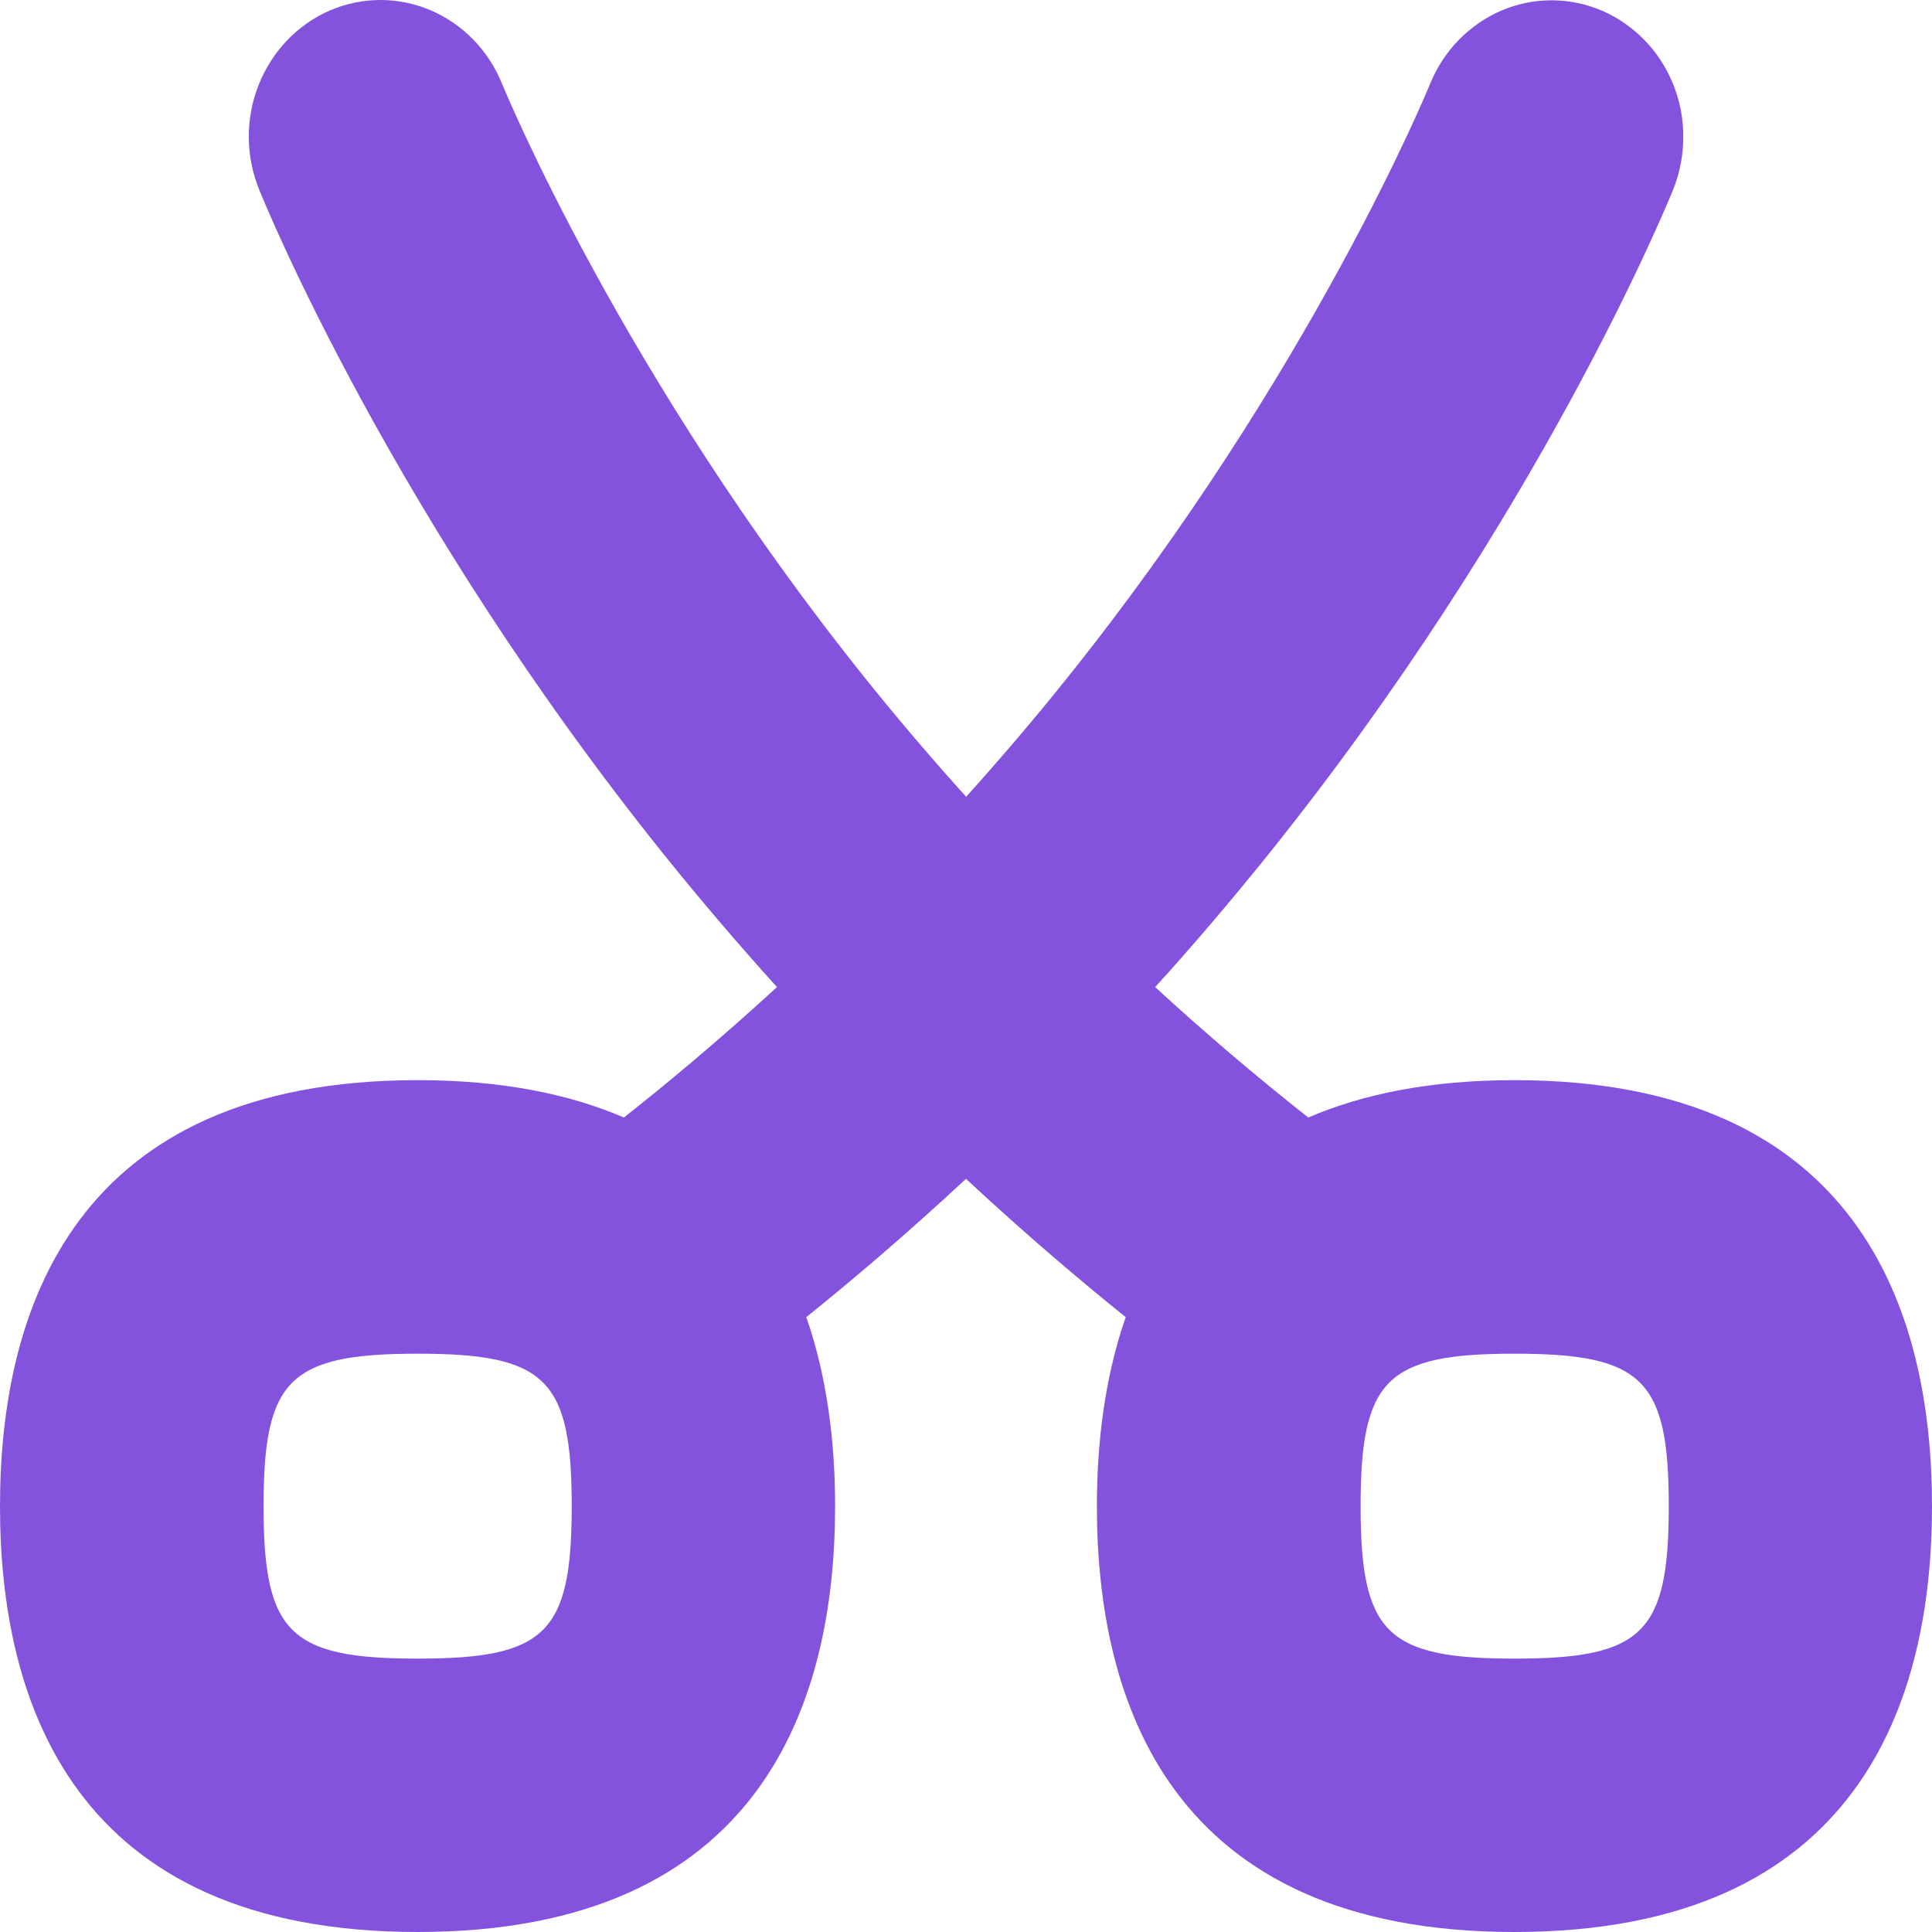 <svg width="12" height="12" viewBox="0 0 12 12" fill="none" xmlns="http://www.w3.org/2000/svg">
<path d="M9.407 6.709C8.886 6.709 8.465 6.795 8.126 6.941C7.8 6.684 7.482 6.413 7.175 6.131C7.405 5.878 7.637 5.606 7.869 5.318C9.568 3.205 10.359 1.258 10.393 1.176C10.434 1.073 10.455 0.963 10.455 0.852C10.456 0.74 10.435 0.63 10.394 0.527C10.353 0.424 10.293 0.33 10.217 0.252C10.141 0.173 10.051 0.11 9.952 0.067C9.752 -0.019 9.527 -0.02 9.327 0.065C9.126 0.151 8.966 0.315 8.882 0.522C8.875 0.54 8.144 2.325 6.613 4.23C6.416 4.476 6.211 4.715 6.001 4.949C5.798 4.724 5.592 4.484 5.388 4.23C3.856 2.325 3.127 0.54 3.119 0.522C3.035 0.314 2.876 0.15 2.675 0.064C2.474 -0.022 2.249 -0.021 2.049 0.065C1.848 0.152 1.69 0.318 1.607 0.526C1.524 0.734 1.525 0.968 1.609 1.176C1.642 1.258 2.433 3.205 4.132 5.318C4.364 5.606 4.597 5.878 4.826 6.131C4.443 6.482 4.113 6.754 3.875 6.941C3.536 6.795 3.115 6.709 2.594 6.709C0.45 6.709 0 8.148 0 9.355C0 10.562 0.45 12 2.594 12C4.737 12 5.187 10.562 5.187 9.355C5.187 8.969 5.14 8.559 5.008 8.181C5.277 7.965 5.618 7.677 6 7.322C6.382 7.677 6.723 7.965 6.992 8.181C6.86 8.56 6.813 8.969 6.813 9.355C6.813 10.562 7.263 12 9.406 12C11.55 12 12 10.562 12 9.355C12 8.148 11.55 6.709 9.406 6.709H9.407ZM2.595 10.302C1.798 10.302 1.637 10.143 1.637 9.355C1.637 8.567 1.798 8.408 2.595 8.408C3.391 8.408 3.551 8.567 3.551 9.355C3.551 10.143 3.391 10.302 2.595 10.302ZM9.407 10.302C8.612 10.302 8.451 10.143 8.451 9.355C8.451 8.567 8.612 8.408 9.407 8.408C10.203 8.408 10.365 8.567 10.365 9.355C10.365 10.143 10.204 10.302 9.407 10.302Z" fill="#8353DD"/>
</svg>
